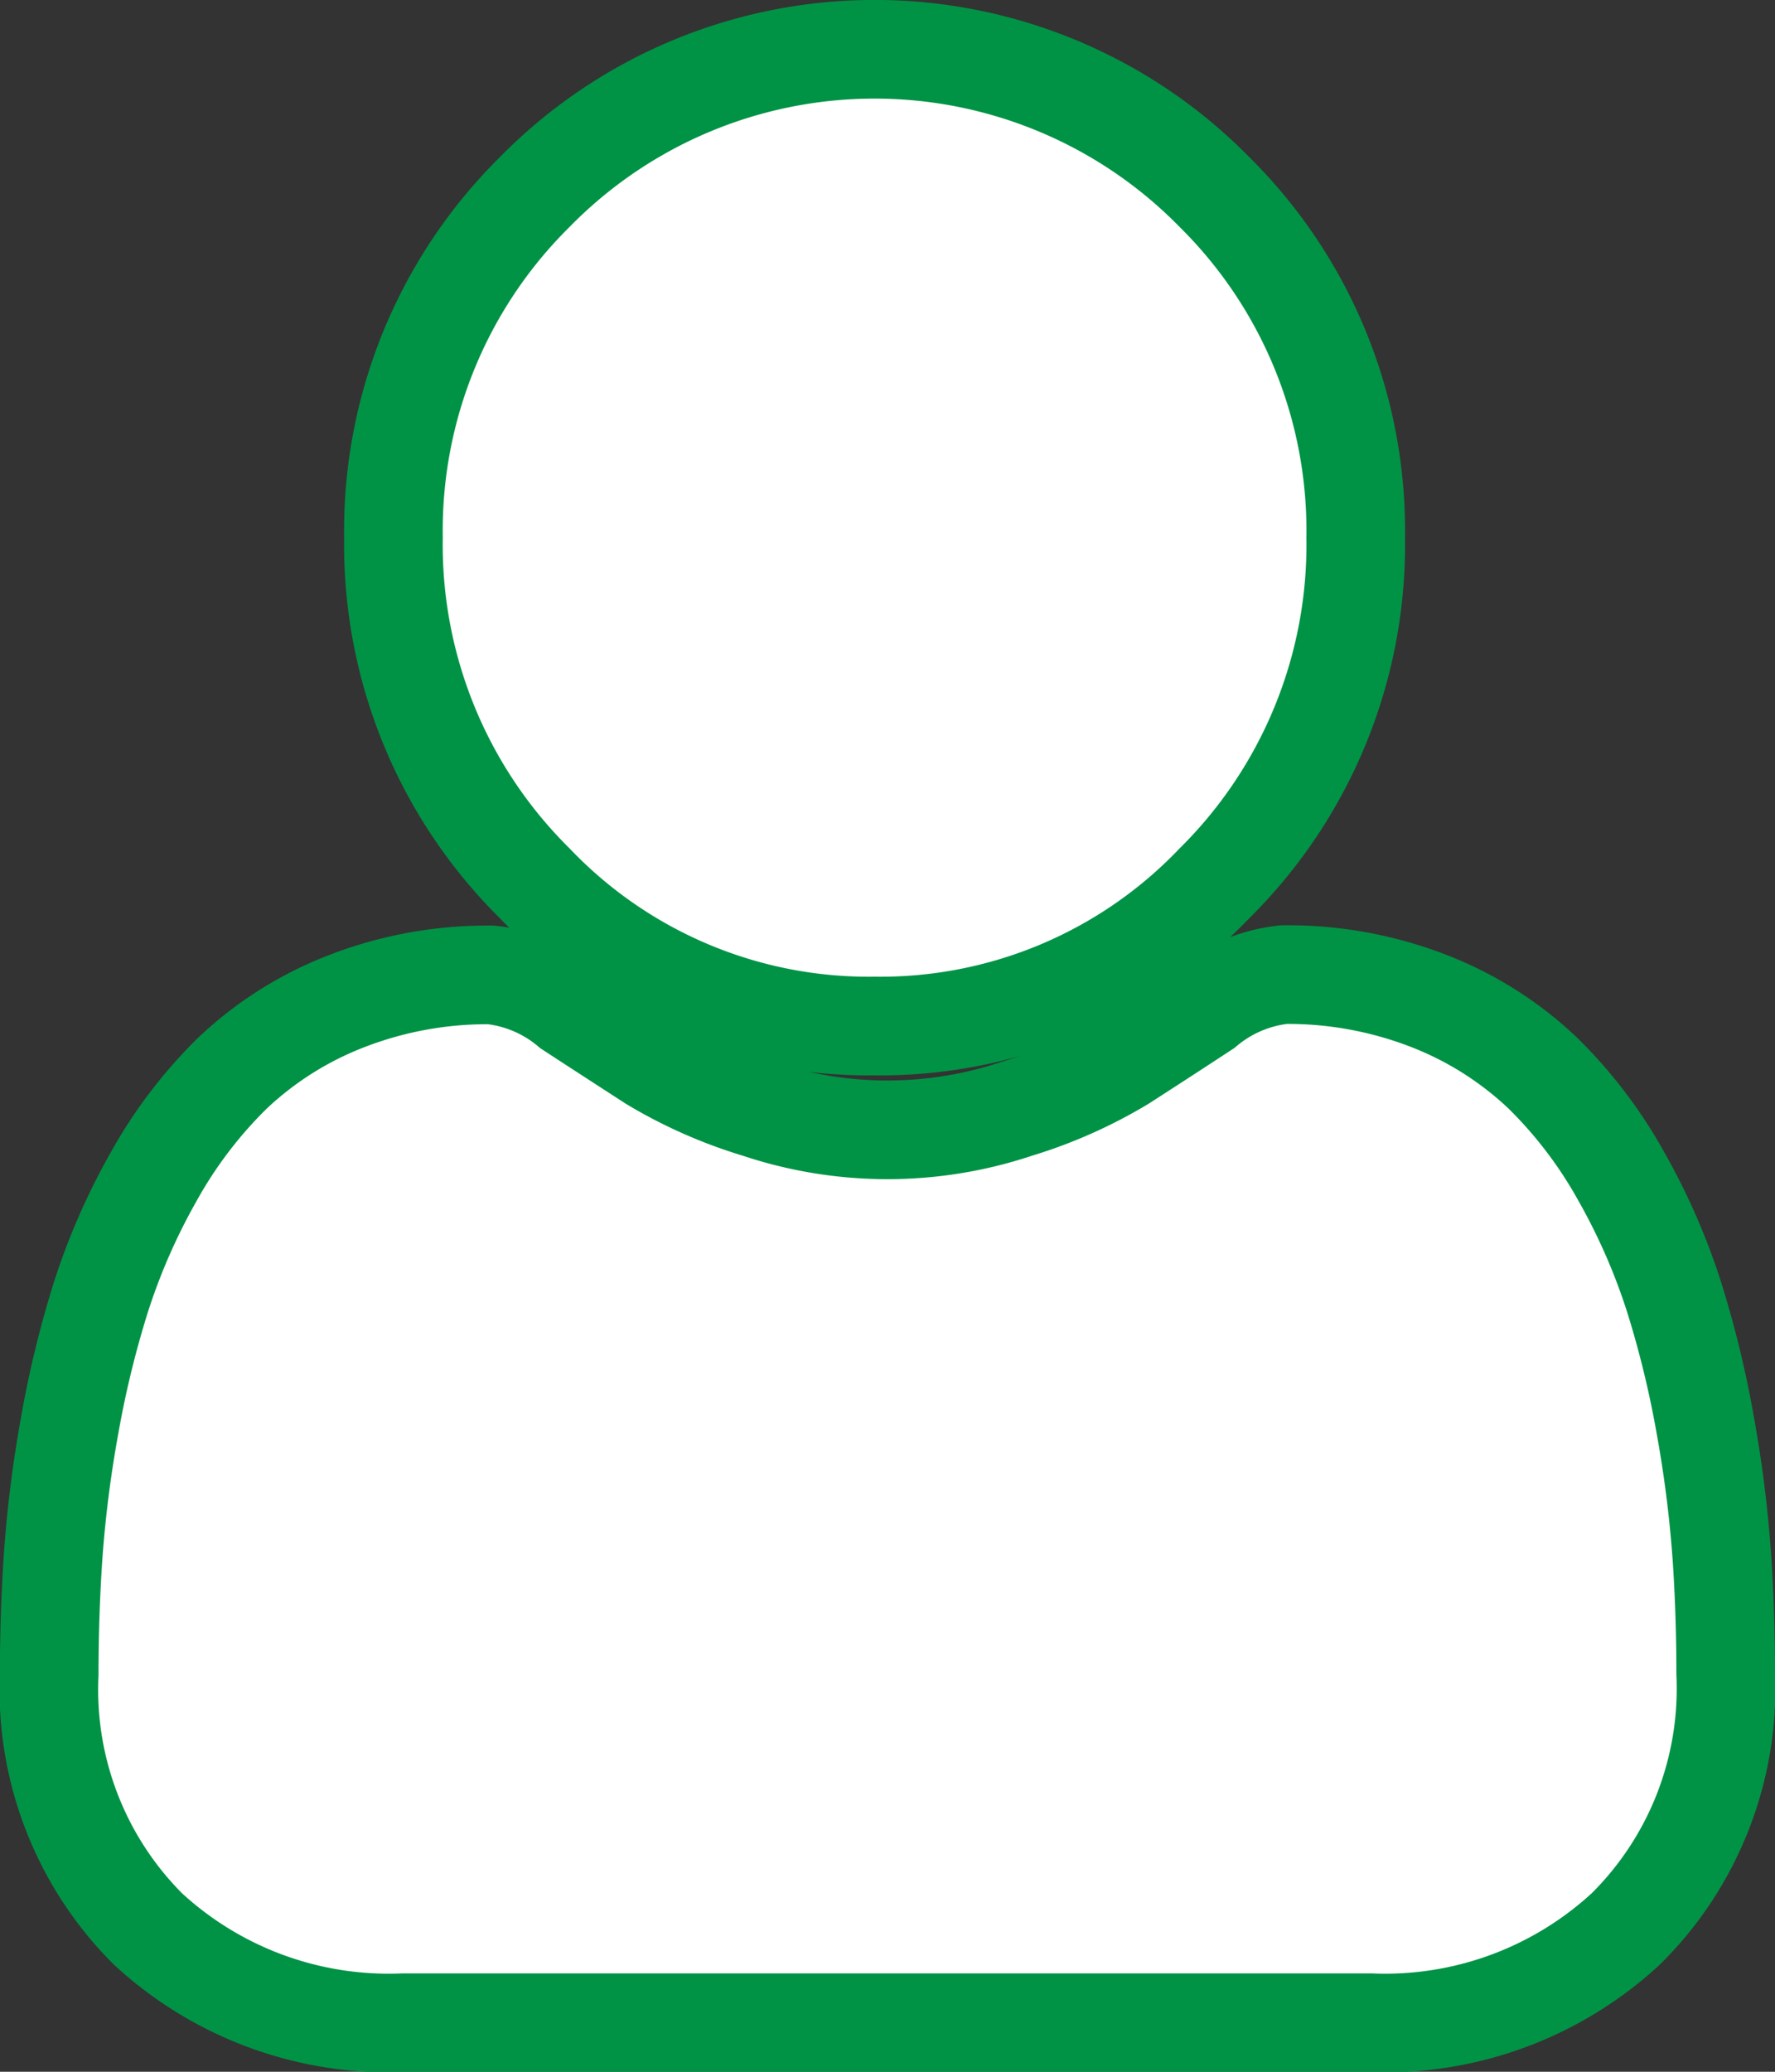 <svg height="21" viewBox="0 0 18 21" width="18" xmlns="http://www.w3.org/2000/svg"><rect x="0" y="0" width="18" height="21" fill="#333333" stroke="none"/><g fill="#fff" stroke="#009345"><path d="m91.91 9.9a4.686 4.686 0 0 0 3.449-1.45 4.823 4.823 0 0 0 1.429-3.5 4.824 4.824 0 0 0 -1.429-3.5 4.828 4.828 0 0 0 -6.9 0 4.823 4.823 0 0 0 -1.429 3.5 4.823 4.823 0 0 0 1.429 3.5 4.687 4.687 0 0 0 3.451 1.45zm0 0" transform="translate(-83.04 .5)"/><path d="m16.959 253.19a12.319 12.319 0 0 0 -.165-1.3 10.3 10.3 0 0 0 -.317-1.305 6.475 6.475 0 0 0 -.532-1.217 4.59 4.59 0 0 0 -.8-1.054 3.534 3.534 0 0 0 -1.153-.73 3.955 3.955 0 0 0 -1.472-.268 1.487 1.487 0 0 0 -.8.341c-.239.157-.519.339-.831.54a4.742 4.742 0 0 1 -1.075.478 4.142 4.142 0 0 1 -2.63 0 4.731 4.731 0 0 1 -1.074-.475c-.309-.2-.589-.381-.832-.54a1.485 1.485 0 0 0 -.8-.341 3.95 3.95 0 0 0 -1.471.269 3.531 3.531 0 0 0 -1.153.73 4.59 4.59 0 0 0 -.8 1.054 6.487 6.487 0 0 0 -.532 1.217 10.323 10.323 0 0 0 -.317 1.305 12.275 12.275 0 0 0 -.165 1.3c-.027.393-.041.8-.041 1.213a3.426 3.426 0 0 0 1 2.581 3.6 3.6 0 0 0 2.589.952h9.811a3.6 3.6 0 0 0 2.589-.952 3.425 3.425 0 0 0 1.012-2.588c0-.414-.014-.822-.041-1.214zm0 0" transform="translate(.5 -237.437)"/></g></svg>